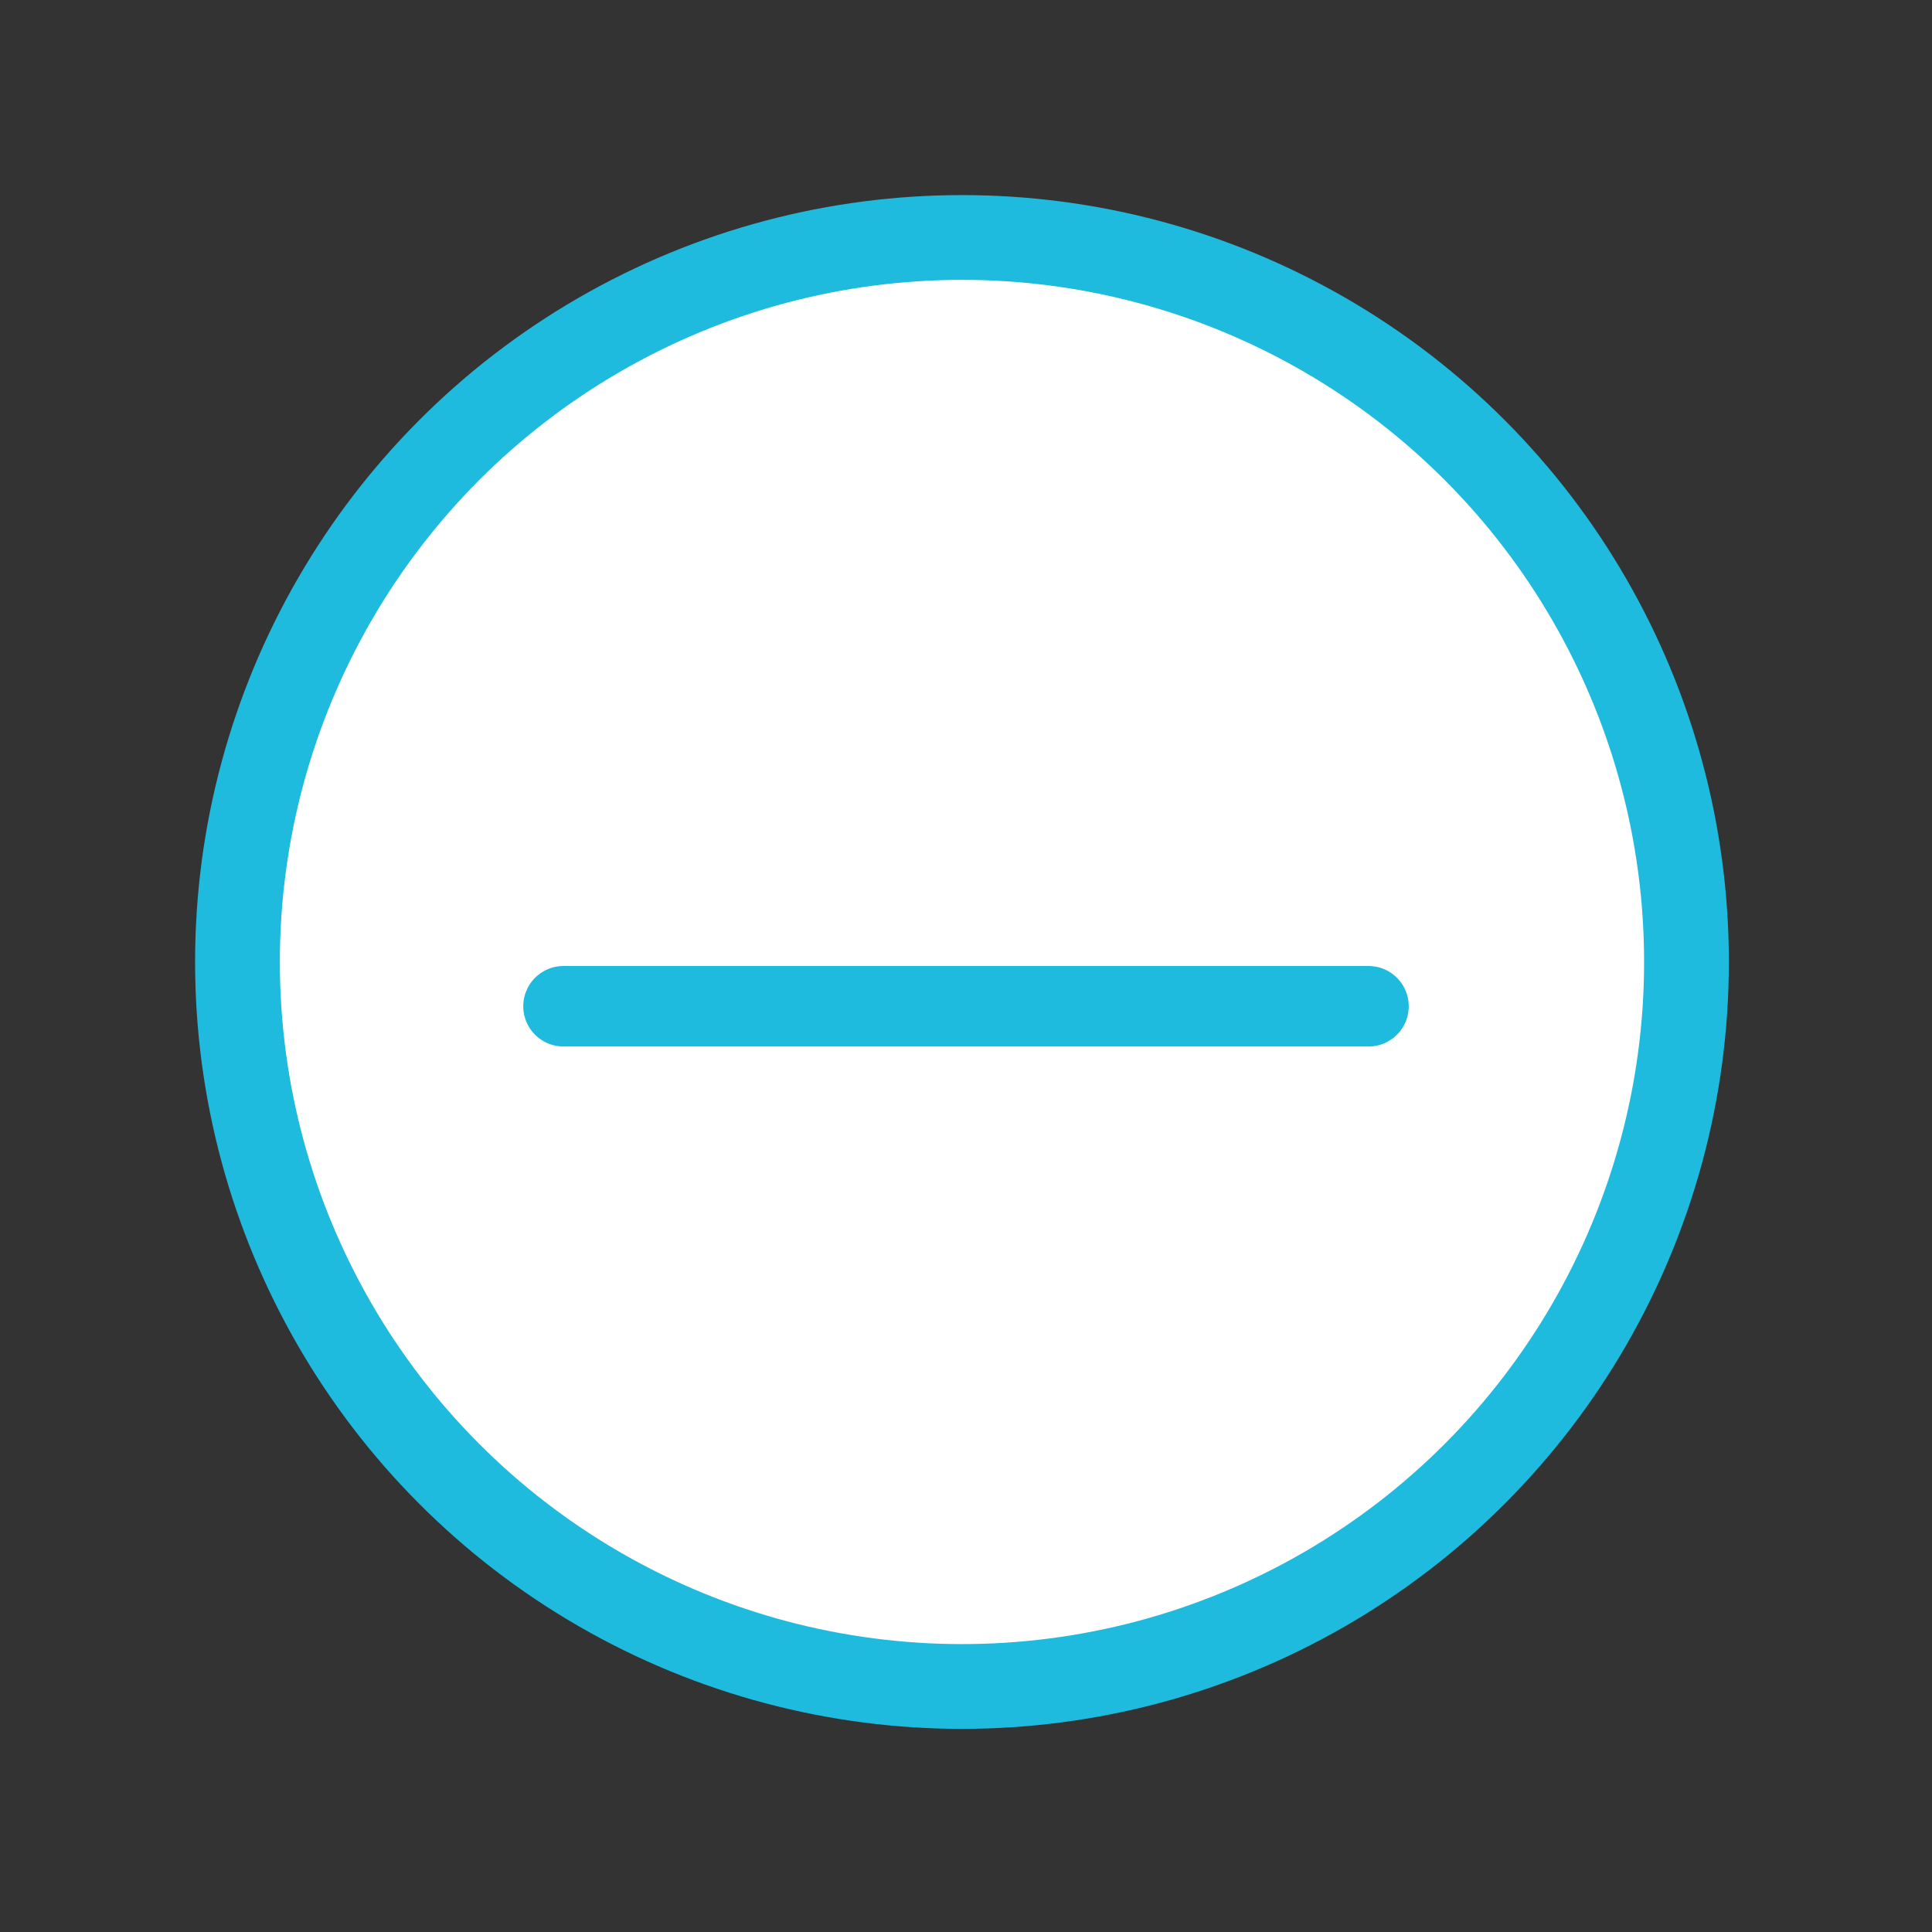 <?xml version="1.0" encoding="utf-8"?>
<!-- Generator: Adobe Illustrator 17.0.0, SVG Export Plug-In . SVG Version: 6.00 Build 0)  -->
<!DOCTYPE svg PUBLIC "-//W3C//DTD SVG 1.1//EN" "http://www.w3.org/Graphics/SVG/1.1/DTD/svg11.dtd">
<svg version="1.1" id="图层_1" xmlns="http://www.w3.org/2000/svg" xmlns:xlink="http://www.w3.org/1999/xlink" x="0px" y="0px"
	 width="24px" height="24px" viewBox="2 2 24 24" enable-background="new 2 2 24 24" xml:space="preserve">
<rect x="2" y="2" width="24" height="24" fill="#333333" stroke="none"/>
<g id="图层_5">
	<circle fill="#FFFFFF" stroke="#1FBBDE" stroke-width="1.053" stroke-miterlimit="10" cx="13.95" cy="13.95" r="9"/>
	<line fill="none" stroke="#1FBBDE" stroke-linecap="round" stroke-miterlimit="10" x1="9" y1="14.5" x2="19" y2="14.5"/>
</g>
</svg>
